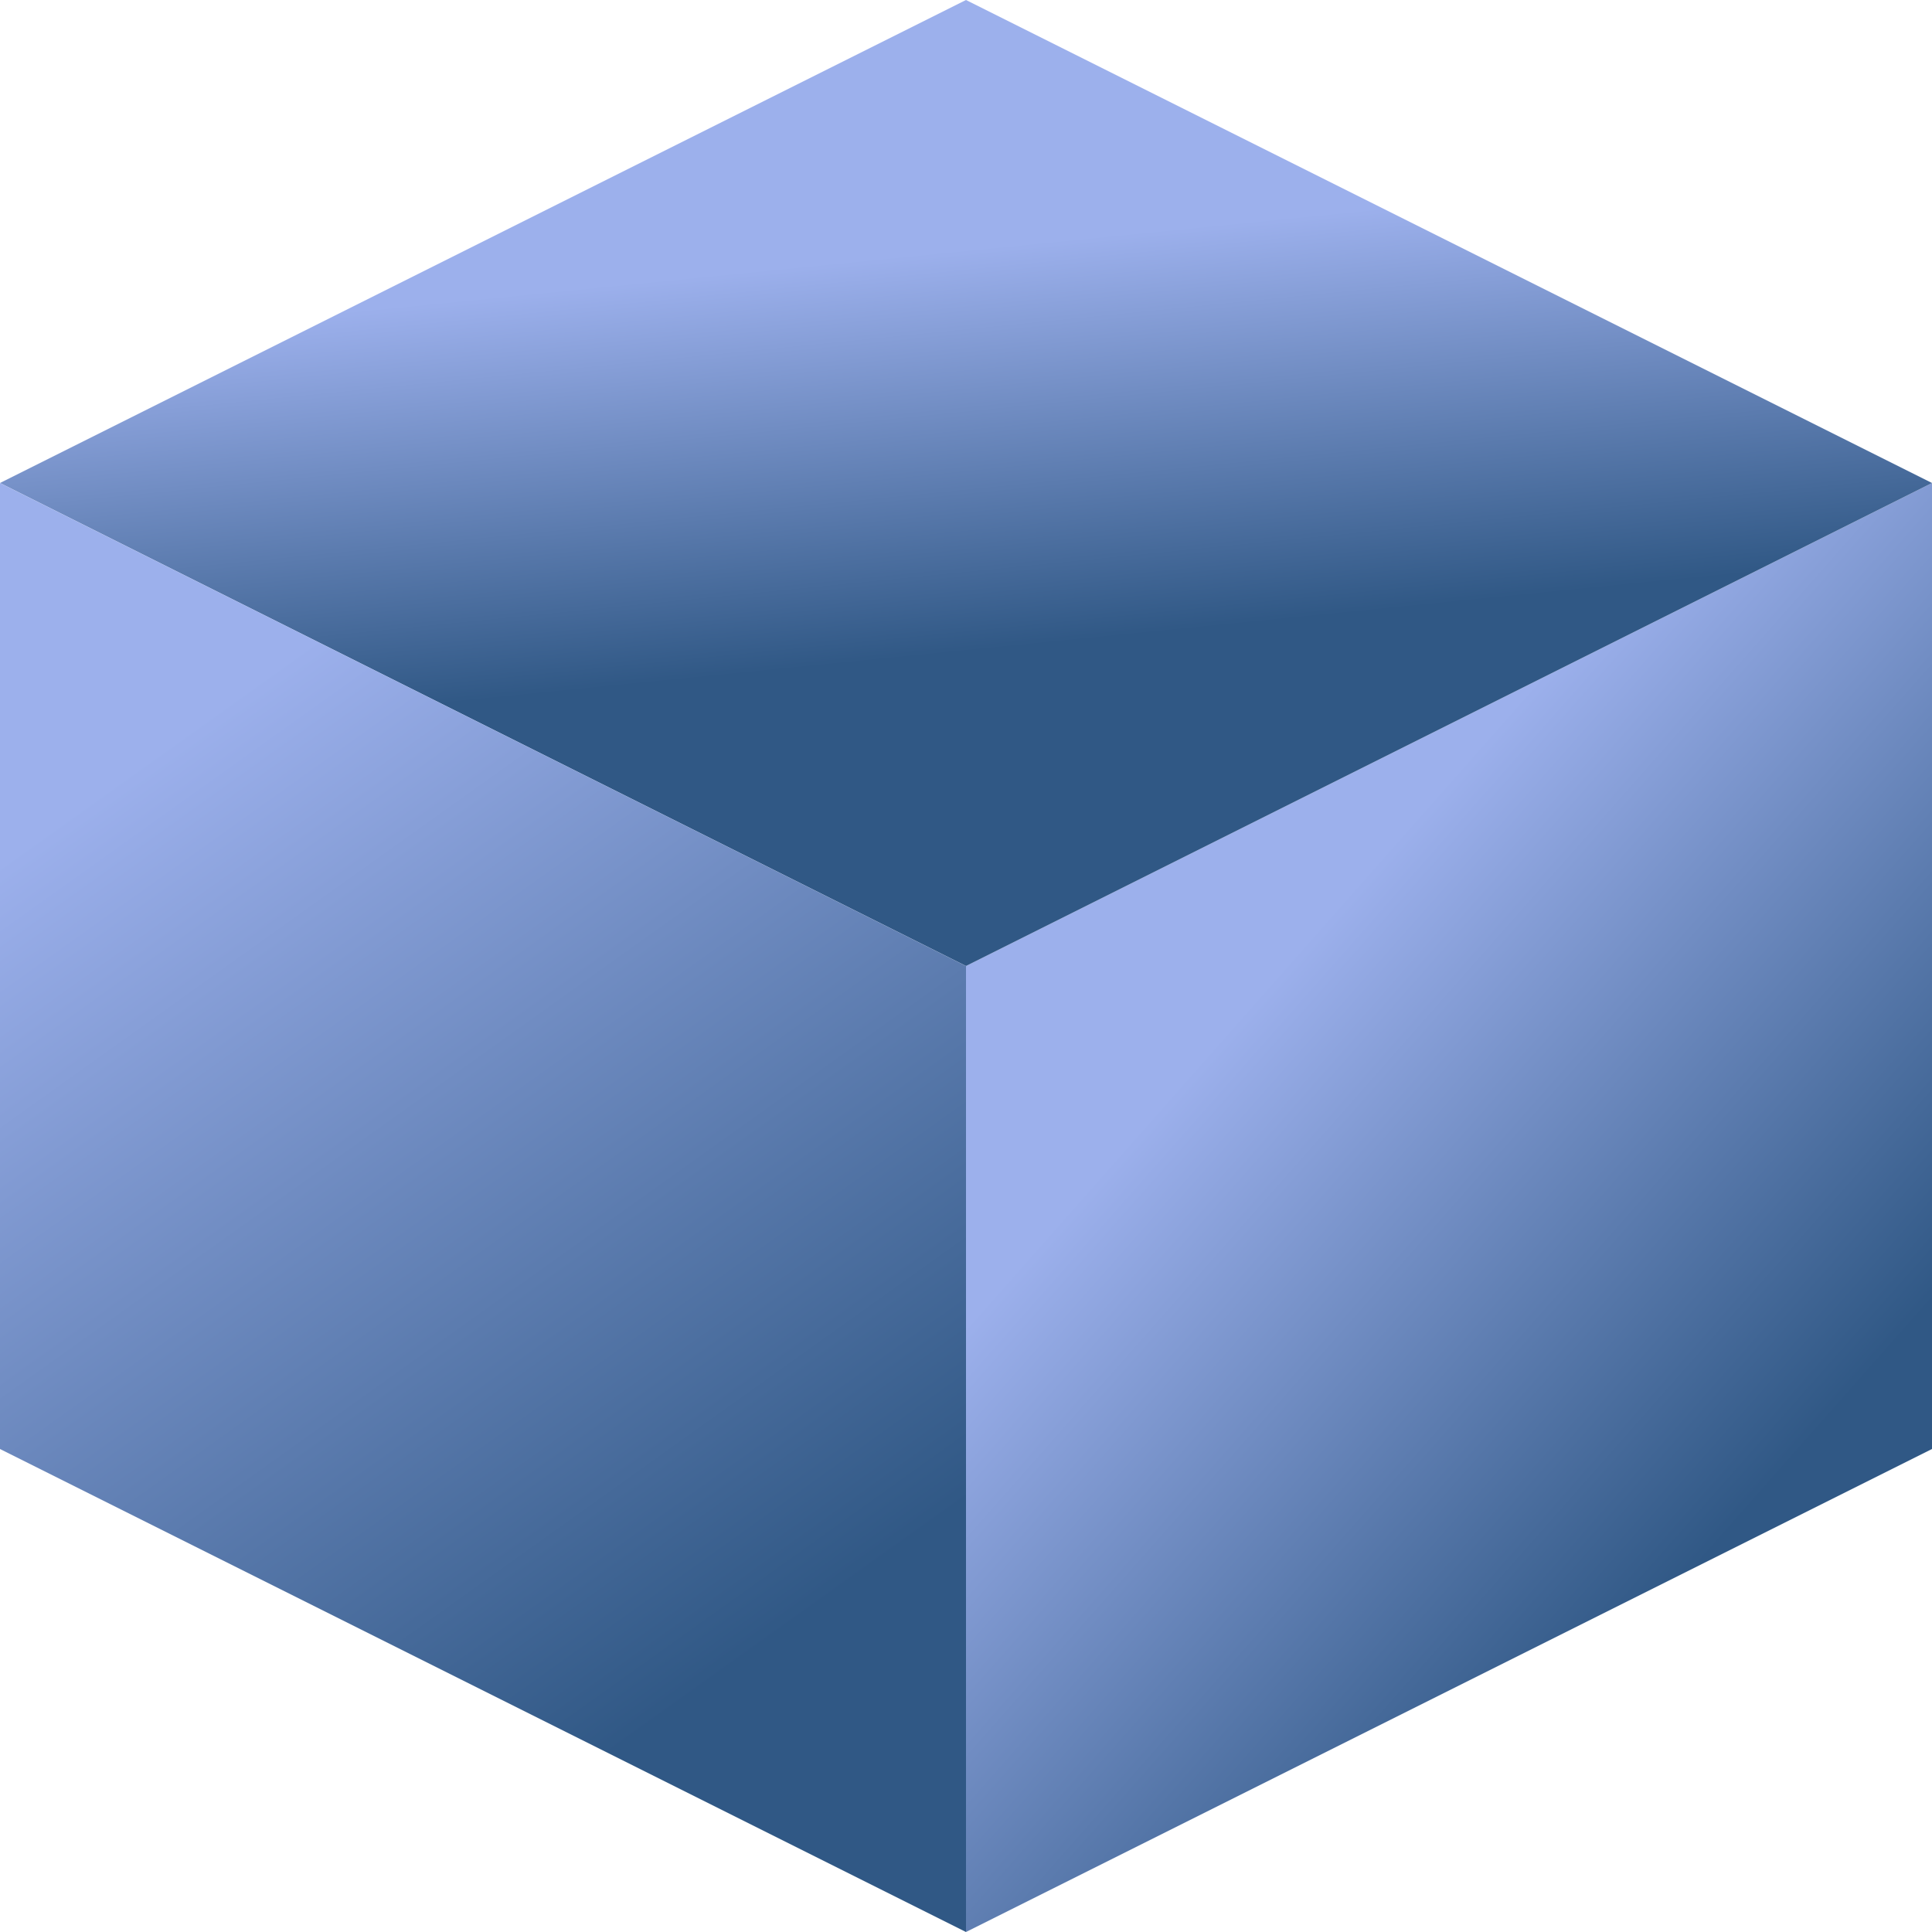 <svg xmlns="http://www.w3.org/2000/svg" width="128" height="128" xmlns:xlink="http://www.w3.org/1999/xlink">
  <defs>
    <linearGradient id="a">
      <stop offset="0" stop-color="#9cb0ec"/>
      <stop offset="1" stop-color="#305885"/>
    </linearGradient>
    <linearGradient id="b" x1="89.286" x2="124.429" y1="983.576" y2="1014.648" gradientUnits="userSpaceOnUse" xlink:href="#a"/>
    <linearGradient id="c" x1="76.429" x2="79.071" y1="835.005" y2="861.434" gradientUnits="userSpaceOnUse" xlink:href="#a" gradientTransform="translate(-14.57 106.07)"/>
    <linearGradient id="d" x1="48.929" x2="90.5" y1="1008.934" y2="1067.148" gradientUnits="userSpaceOnUse" xlink:href="#a" gradientTransform="translate(-36 -36.57)"/>
  </defs>
  <g fill-rule="evenodd">
    <path fill="url(#b)" d="M128 956.362v64l-64 32v-64z" transform="translate(0 -924.362)"/>
    <path fill="url(#c)" d="M64 924.362l64 32-64 32-64-32z" transform="translate(0 -924.362)"/>
    <path fill="url(#d)" d="M64 988.362v64l-64-32v-64z" transform="translate(0 -924.362)"/>
  </g>
</svg>
